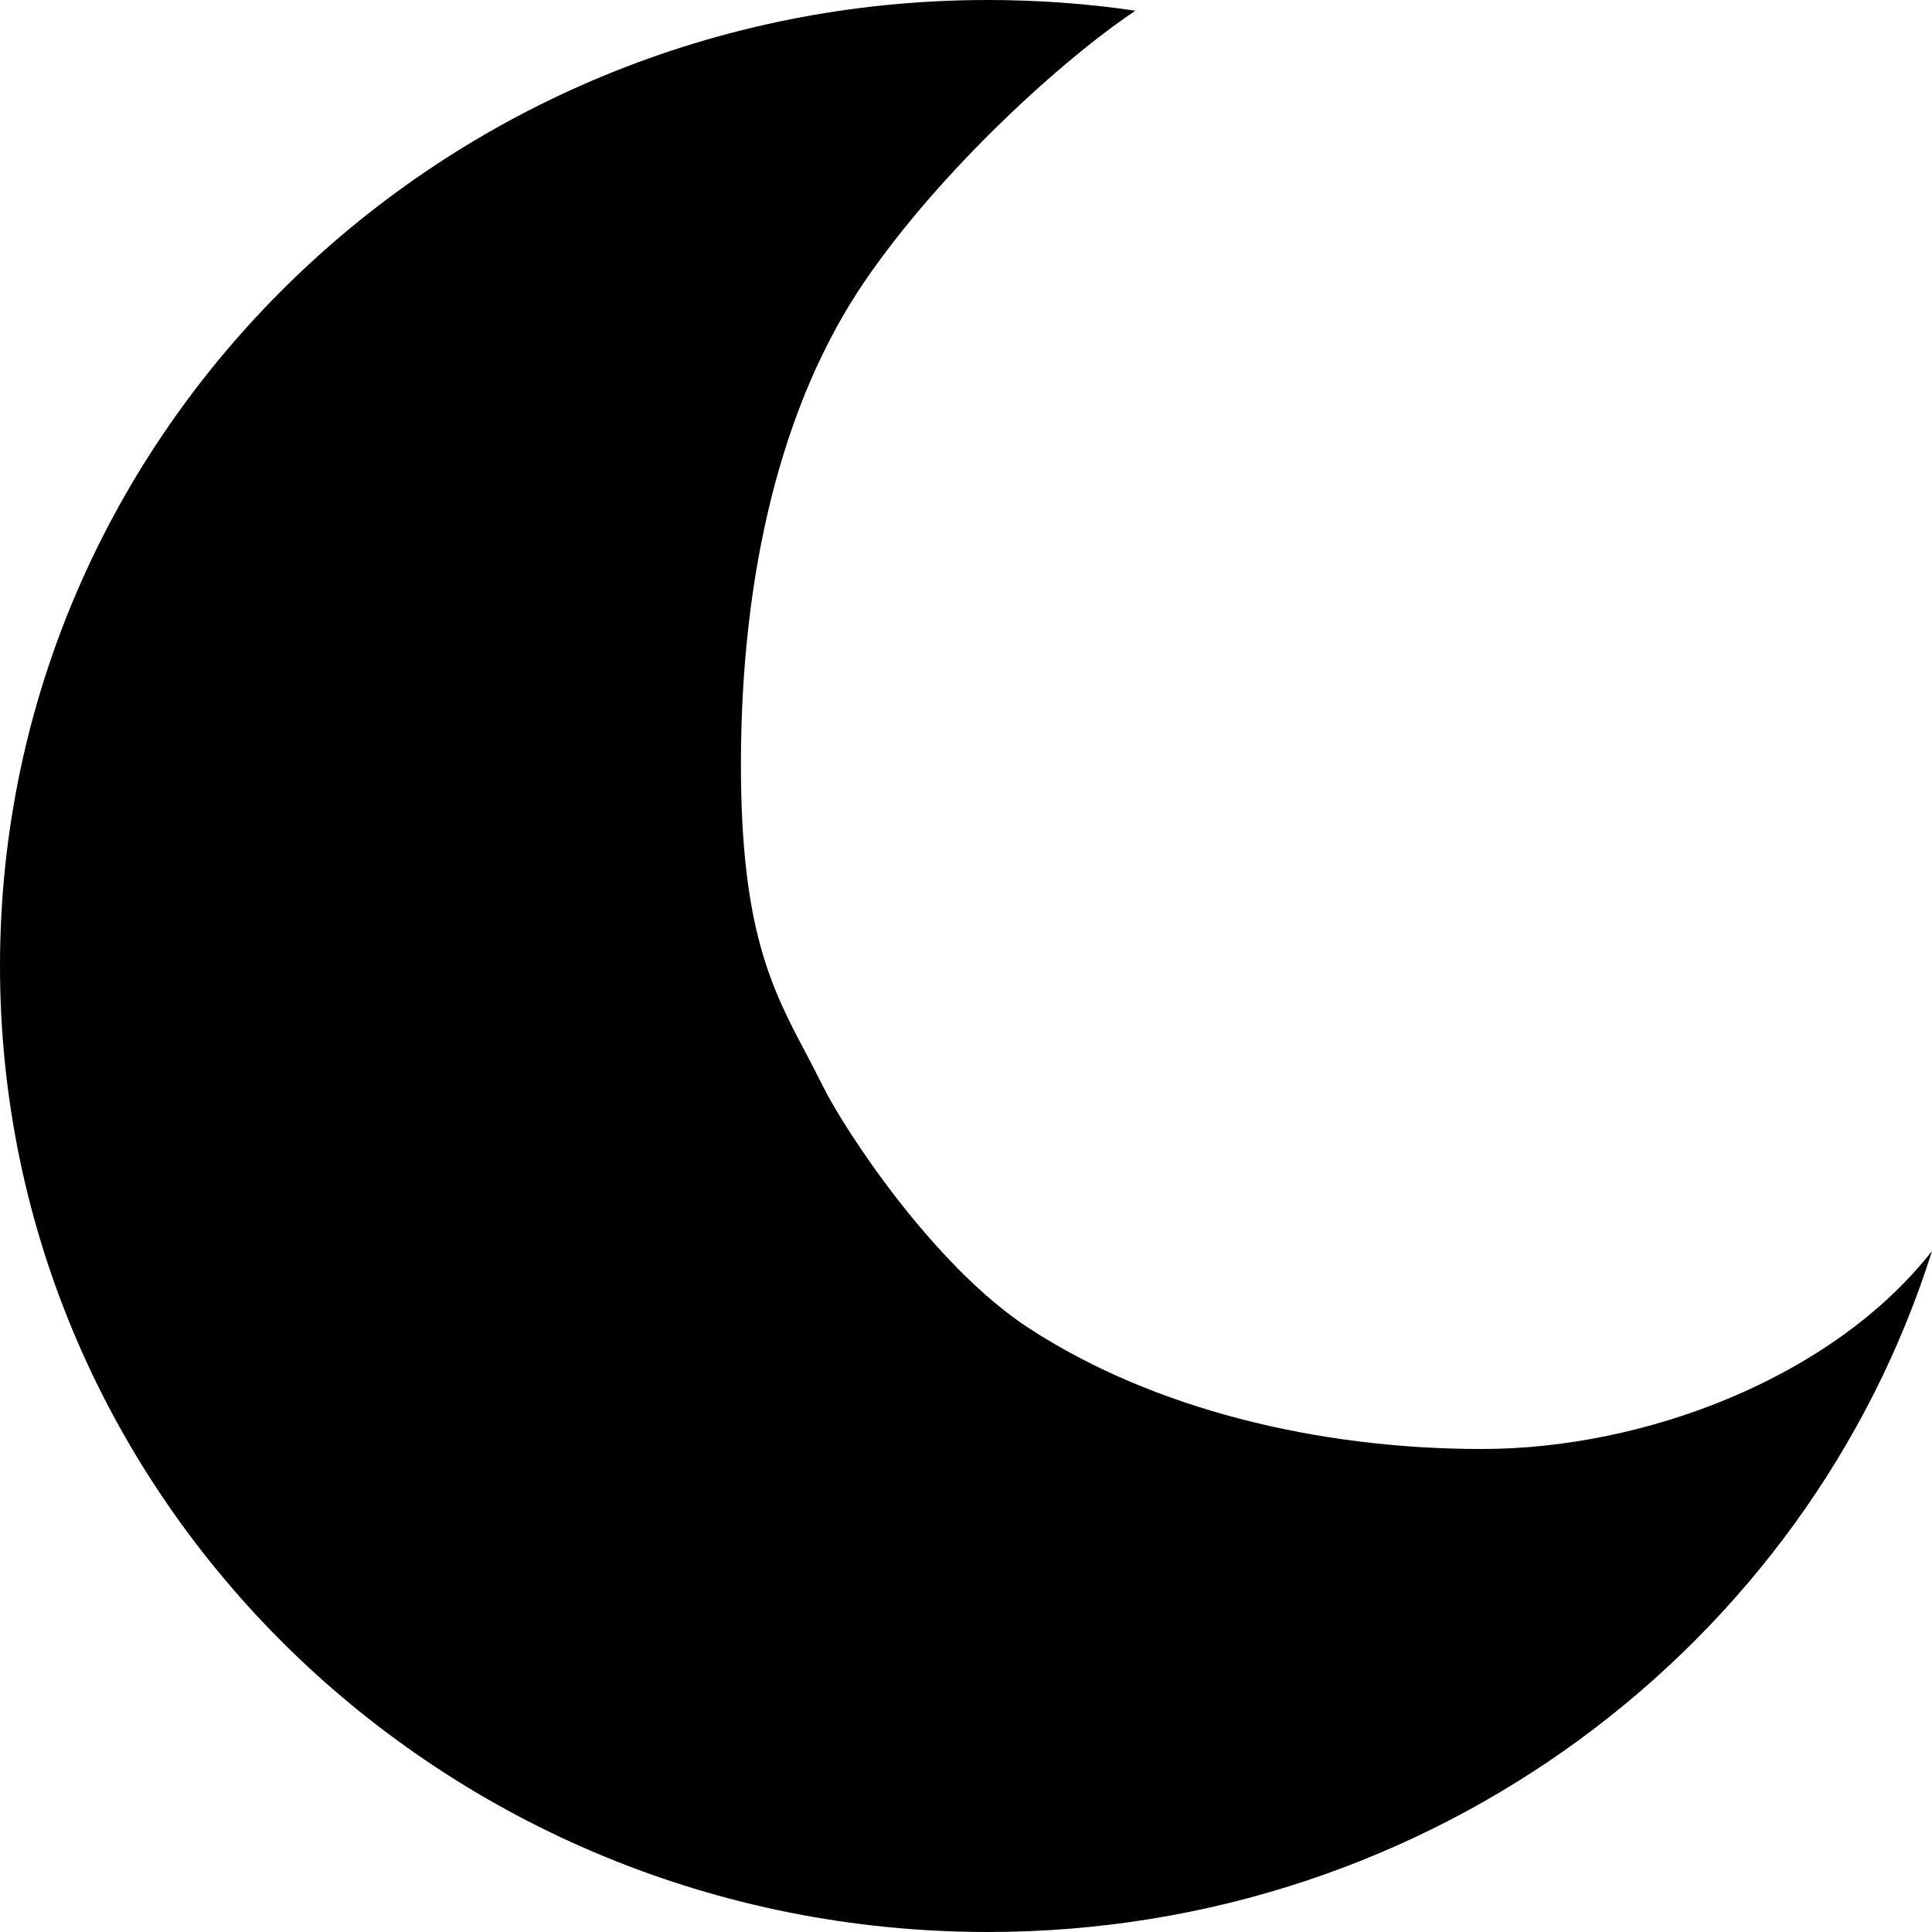 <svg width="24" height="24" viewBox="0 0 24 24" fill="none" xmlns="http://www.w3.org/2000/svg">
<path fill-rule="evenodd" clip-rule="evenodd" d="M14.105 0.133C13.206 0.731 11.681 2.116 10.738 3.5C9.715 5 9.204 7.1 9.204 9.5C9.204 11.556 9.592 12.291 10.014 13.088C10.084 13.222 10.155 13.357 10.226 13.5C10.473 14 11.579 15.716 12.783 16.5C14.317 17.5 16.362 18 18.407 18C20.435 18 22.764 17.115 24 15.541C22.455 20.44 17.788 24 12.271 24C5.494 24 0 18.627 0 12C0 5.373 5.494 0 12.271 0C12.895 0 13.507 0.045 14.105 0.133Z" fill="black"/>
</svg>
